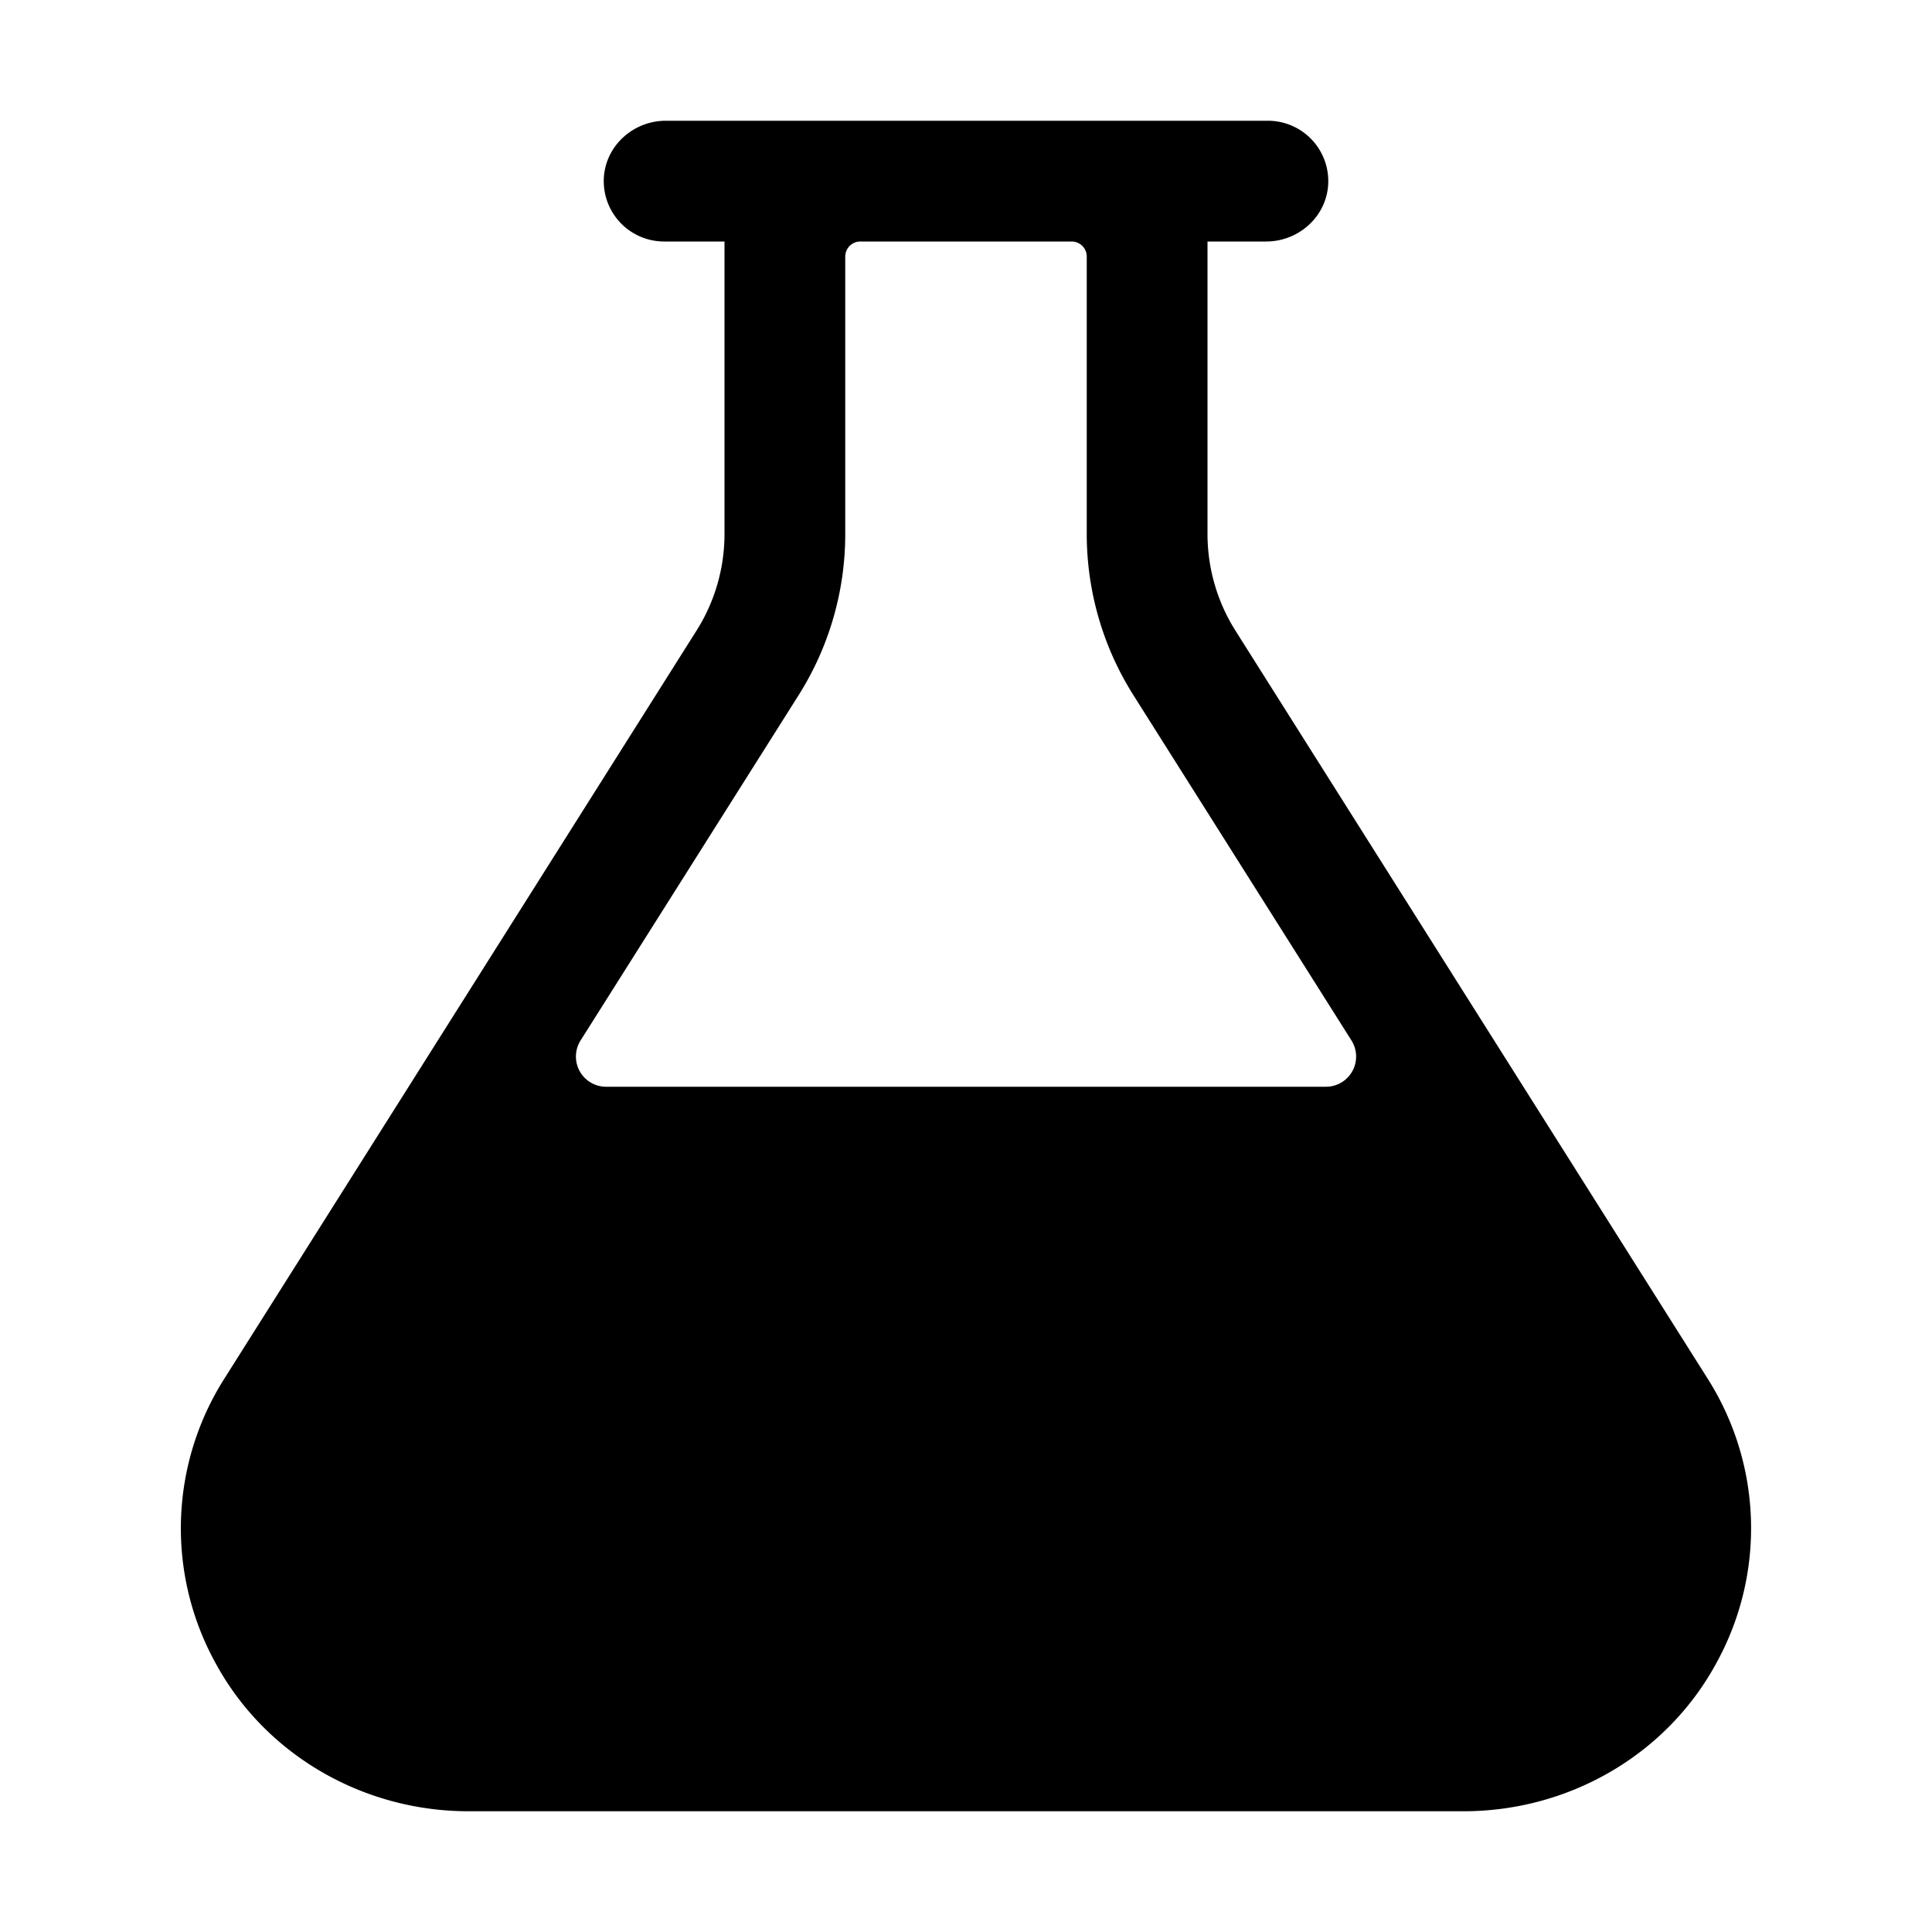 <svg xmlns="http://www.w3.org/2000/svg" viewBox="0 0 512 512">
  <path d="M452.32 365L327.4 167.12a48.07 48.07 0 01-7.4-25.64V64h15.56c8.61 0 16-6.62 16.43-15.23A16 16 0 00336 32H176.45c-8.61 0-16 6.62-16.43 15.23A16 16 0 00176 64h16v77.48a47.92 47.92 0 01-7.41 25.63L59.68 365a74 74 0 00-2.5 75.84C70.44 465.19 96.36 480 124.13 480h263.74c27.77 0 53.69-14.81 66.95-39.21a74 74 0 00-2.5-75.79zM211.66 184.2A79.94 79.94 0 00224 141.48V68a4 4 0 014-4h56a4 4 0 014 4v73.48a79.94 79.94 0 0012.35 42.72l57.8 91.53a8 8 0 01-6.78 12.27H160.63a8 8 0 01-6.77-12.27z"/>
</svg>
